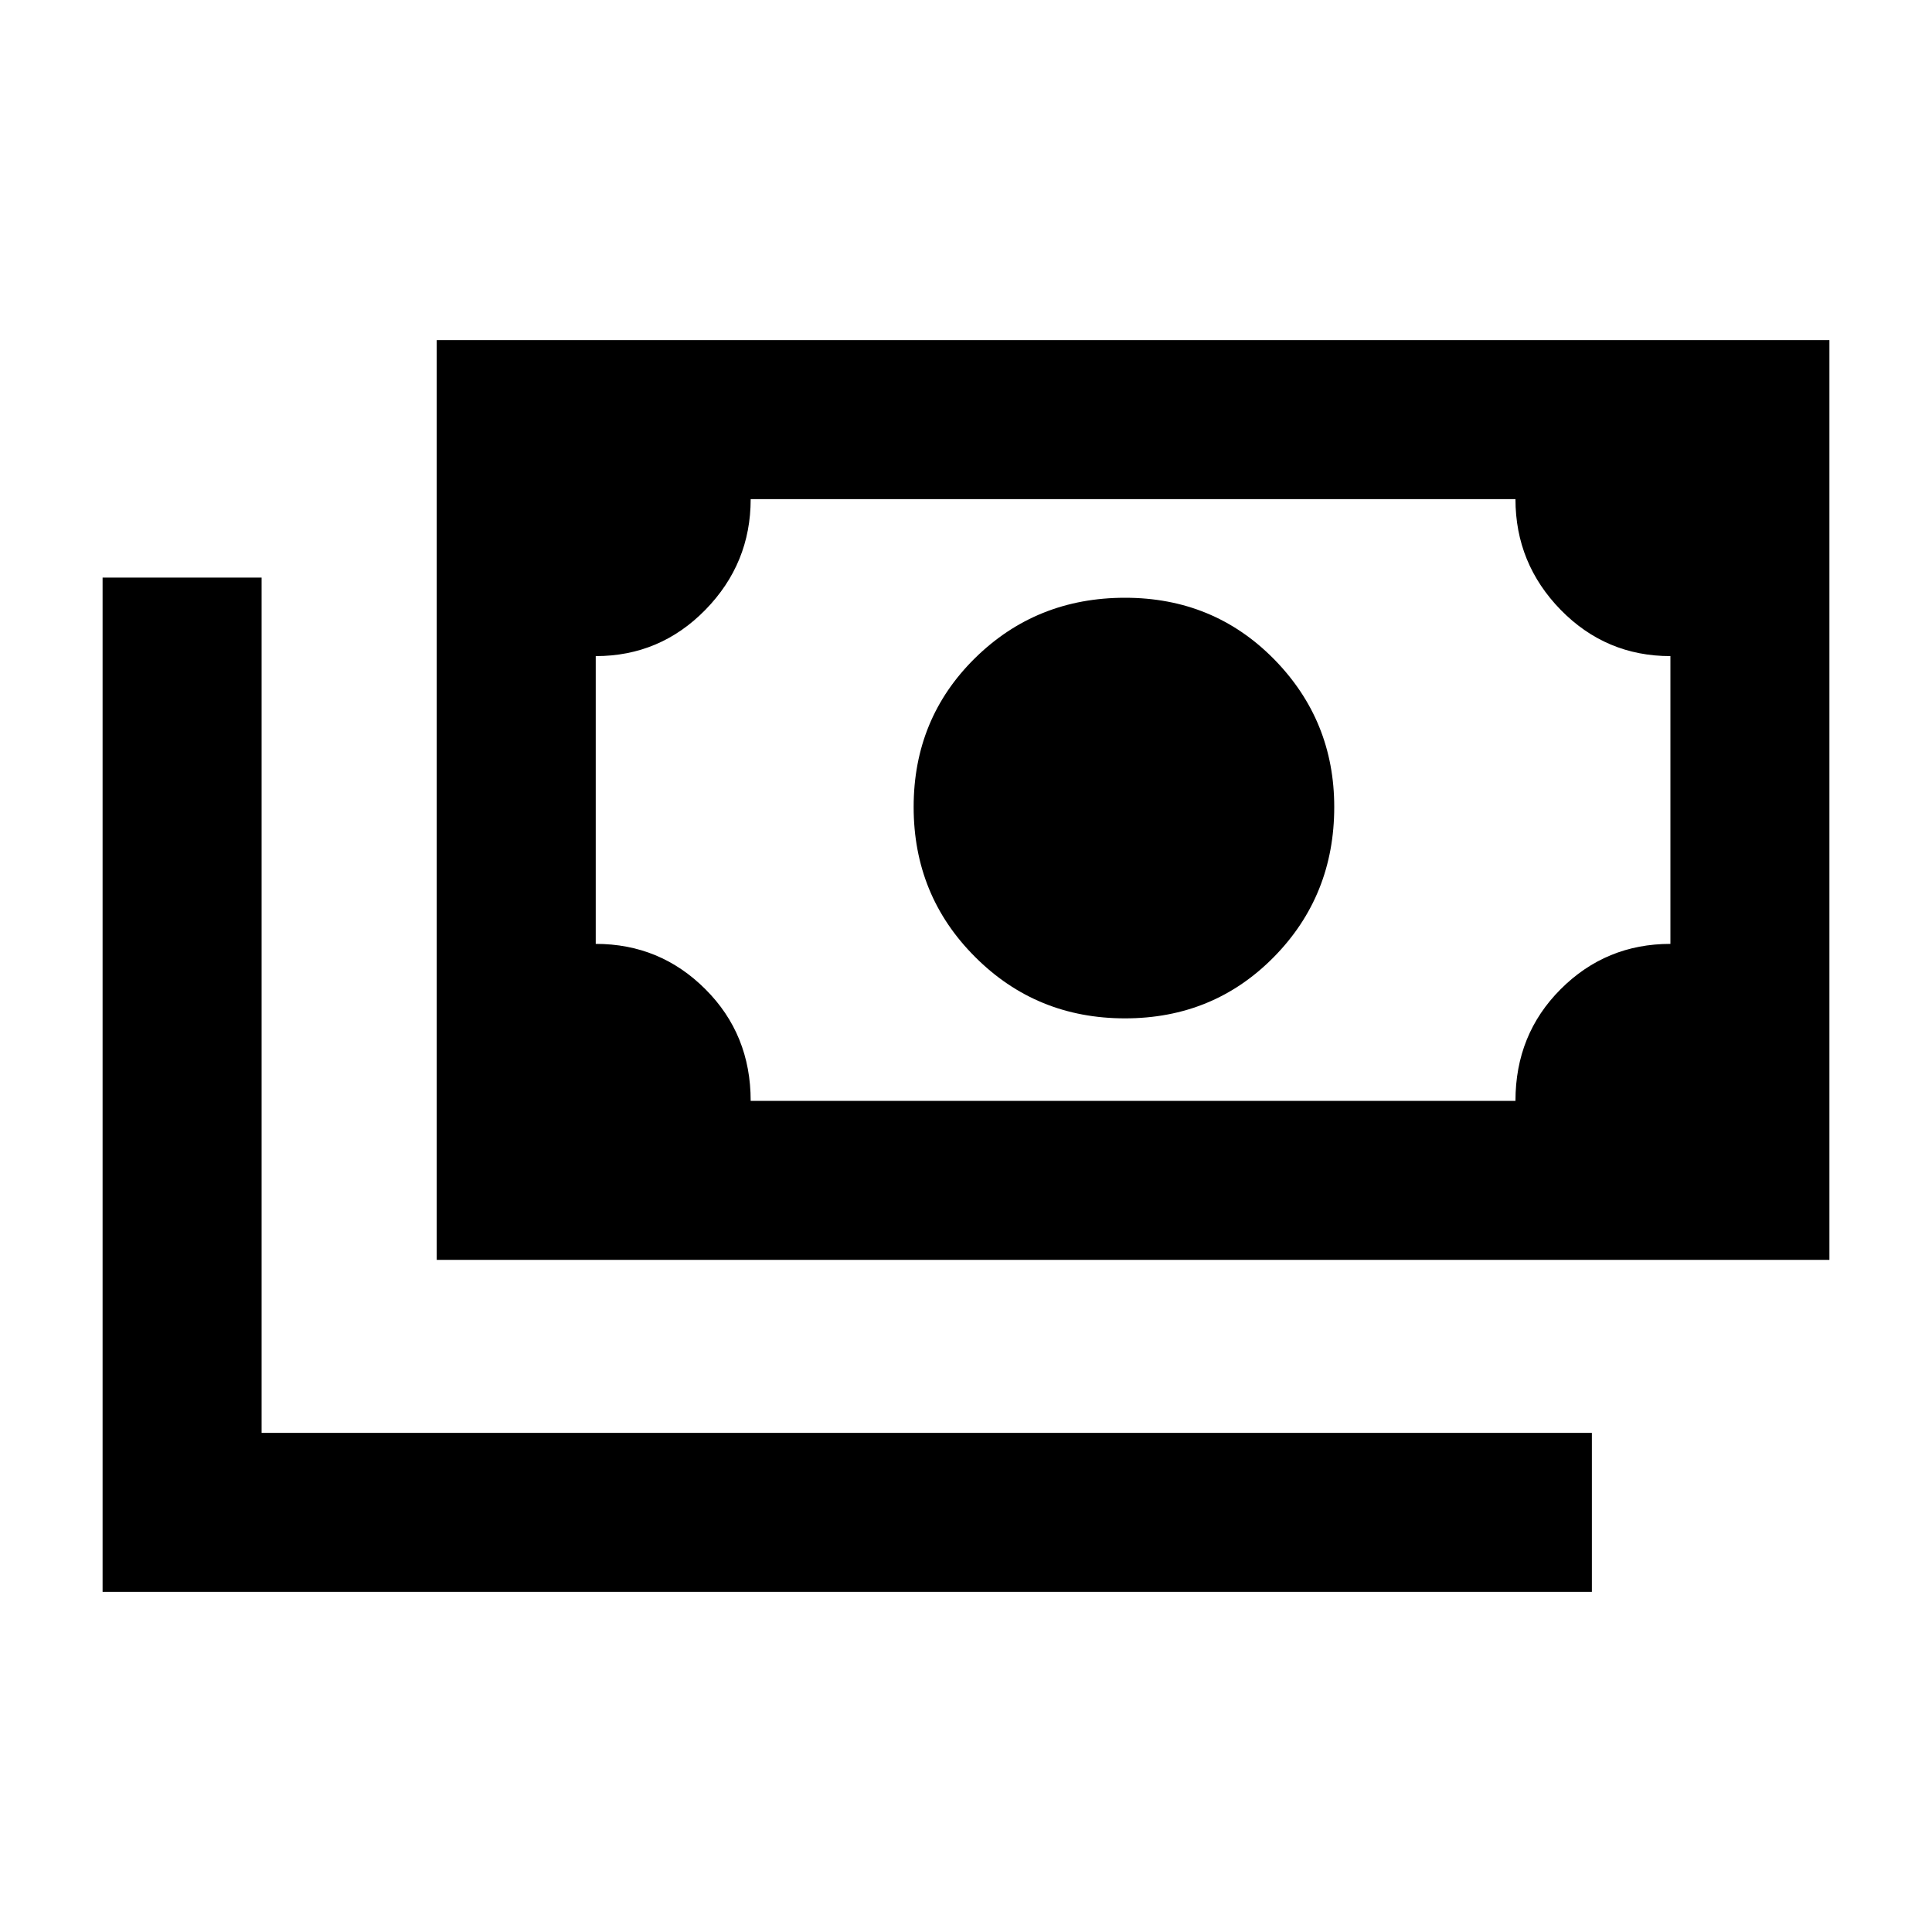 <svg xmlns="http://www.w3.org/2000/svg" height="20" width="20"><path d="M11.646 10.542Q10.729 10.542 10.094 9.906Q9.458 9.271 9.458 8.354Q9.458 7.438 10.094 6.812Q10.729 6.188 11.646 6.188Q12.562 6.188 13.188 6.823Q13.812 7.458 13.812 8.354Q13.812 9.271 13.188 9.906Q12.562 10.542 11.646 10.542ZM4.521 13.042V3.521H18.938V13.042ZM7.771 11.396H15.688Q15.688 10.708 16.156 10.24Q16.625 9.771 17.292 9.771V6.792Q16.625 6.792 16.156 6.313Q15.688 5.833 15.688 5.167H7.771Q7.771 5.833 7.302 6.313Q6.833 6.792 6.167 6.792V9.771Q6.833 9.771 7.302 10.24Q7.771 10.708 7.771 11.396ZM1.062 16.479V5.979H2.708V14.833H16.479V16.479ZM6.167 11.396V5.167Z"/></svg>